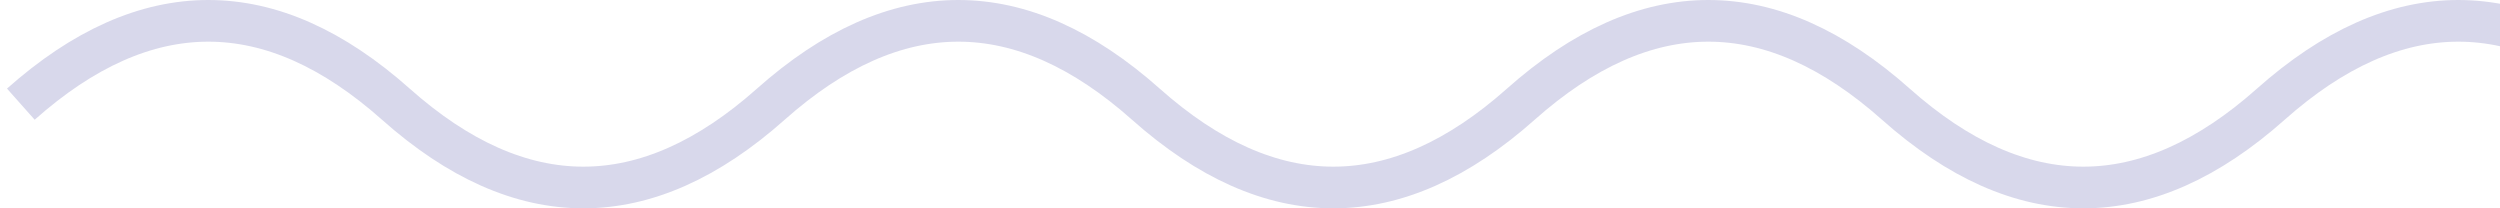 <svg width="120" height="10" viewBox="0 0 120 10" fill="none" xmlns="http://www.w3.org/2000/svg">
<g clip-path="url(#clip0)">
<path d="M1 5C7 -0.333 13 -0.333 19 5C25 10.333 31 10.333 37 5C43 -0.333 49 -0.333 55 5C61 10.333 67 10.333 73 5C79 -0.333 85 -0.333 91 5C97 10.333 103 10.333 109 5C115 -0.333 121 -0.333 127 5C133 10.333 139 10.333 145 5C151 -0.333 157 -0.333 163 5C169 10.333 175 10.333 181 5" stroke="#D8D8EB" stroke-width="2"/>
</g>
<defs>
<clipPath id="clip0">
<rect width="120" height="10" fill="white"/>
</clipPath>
</defs>
</svg>
